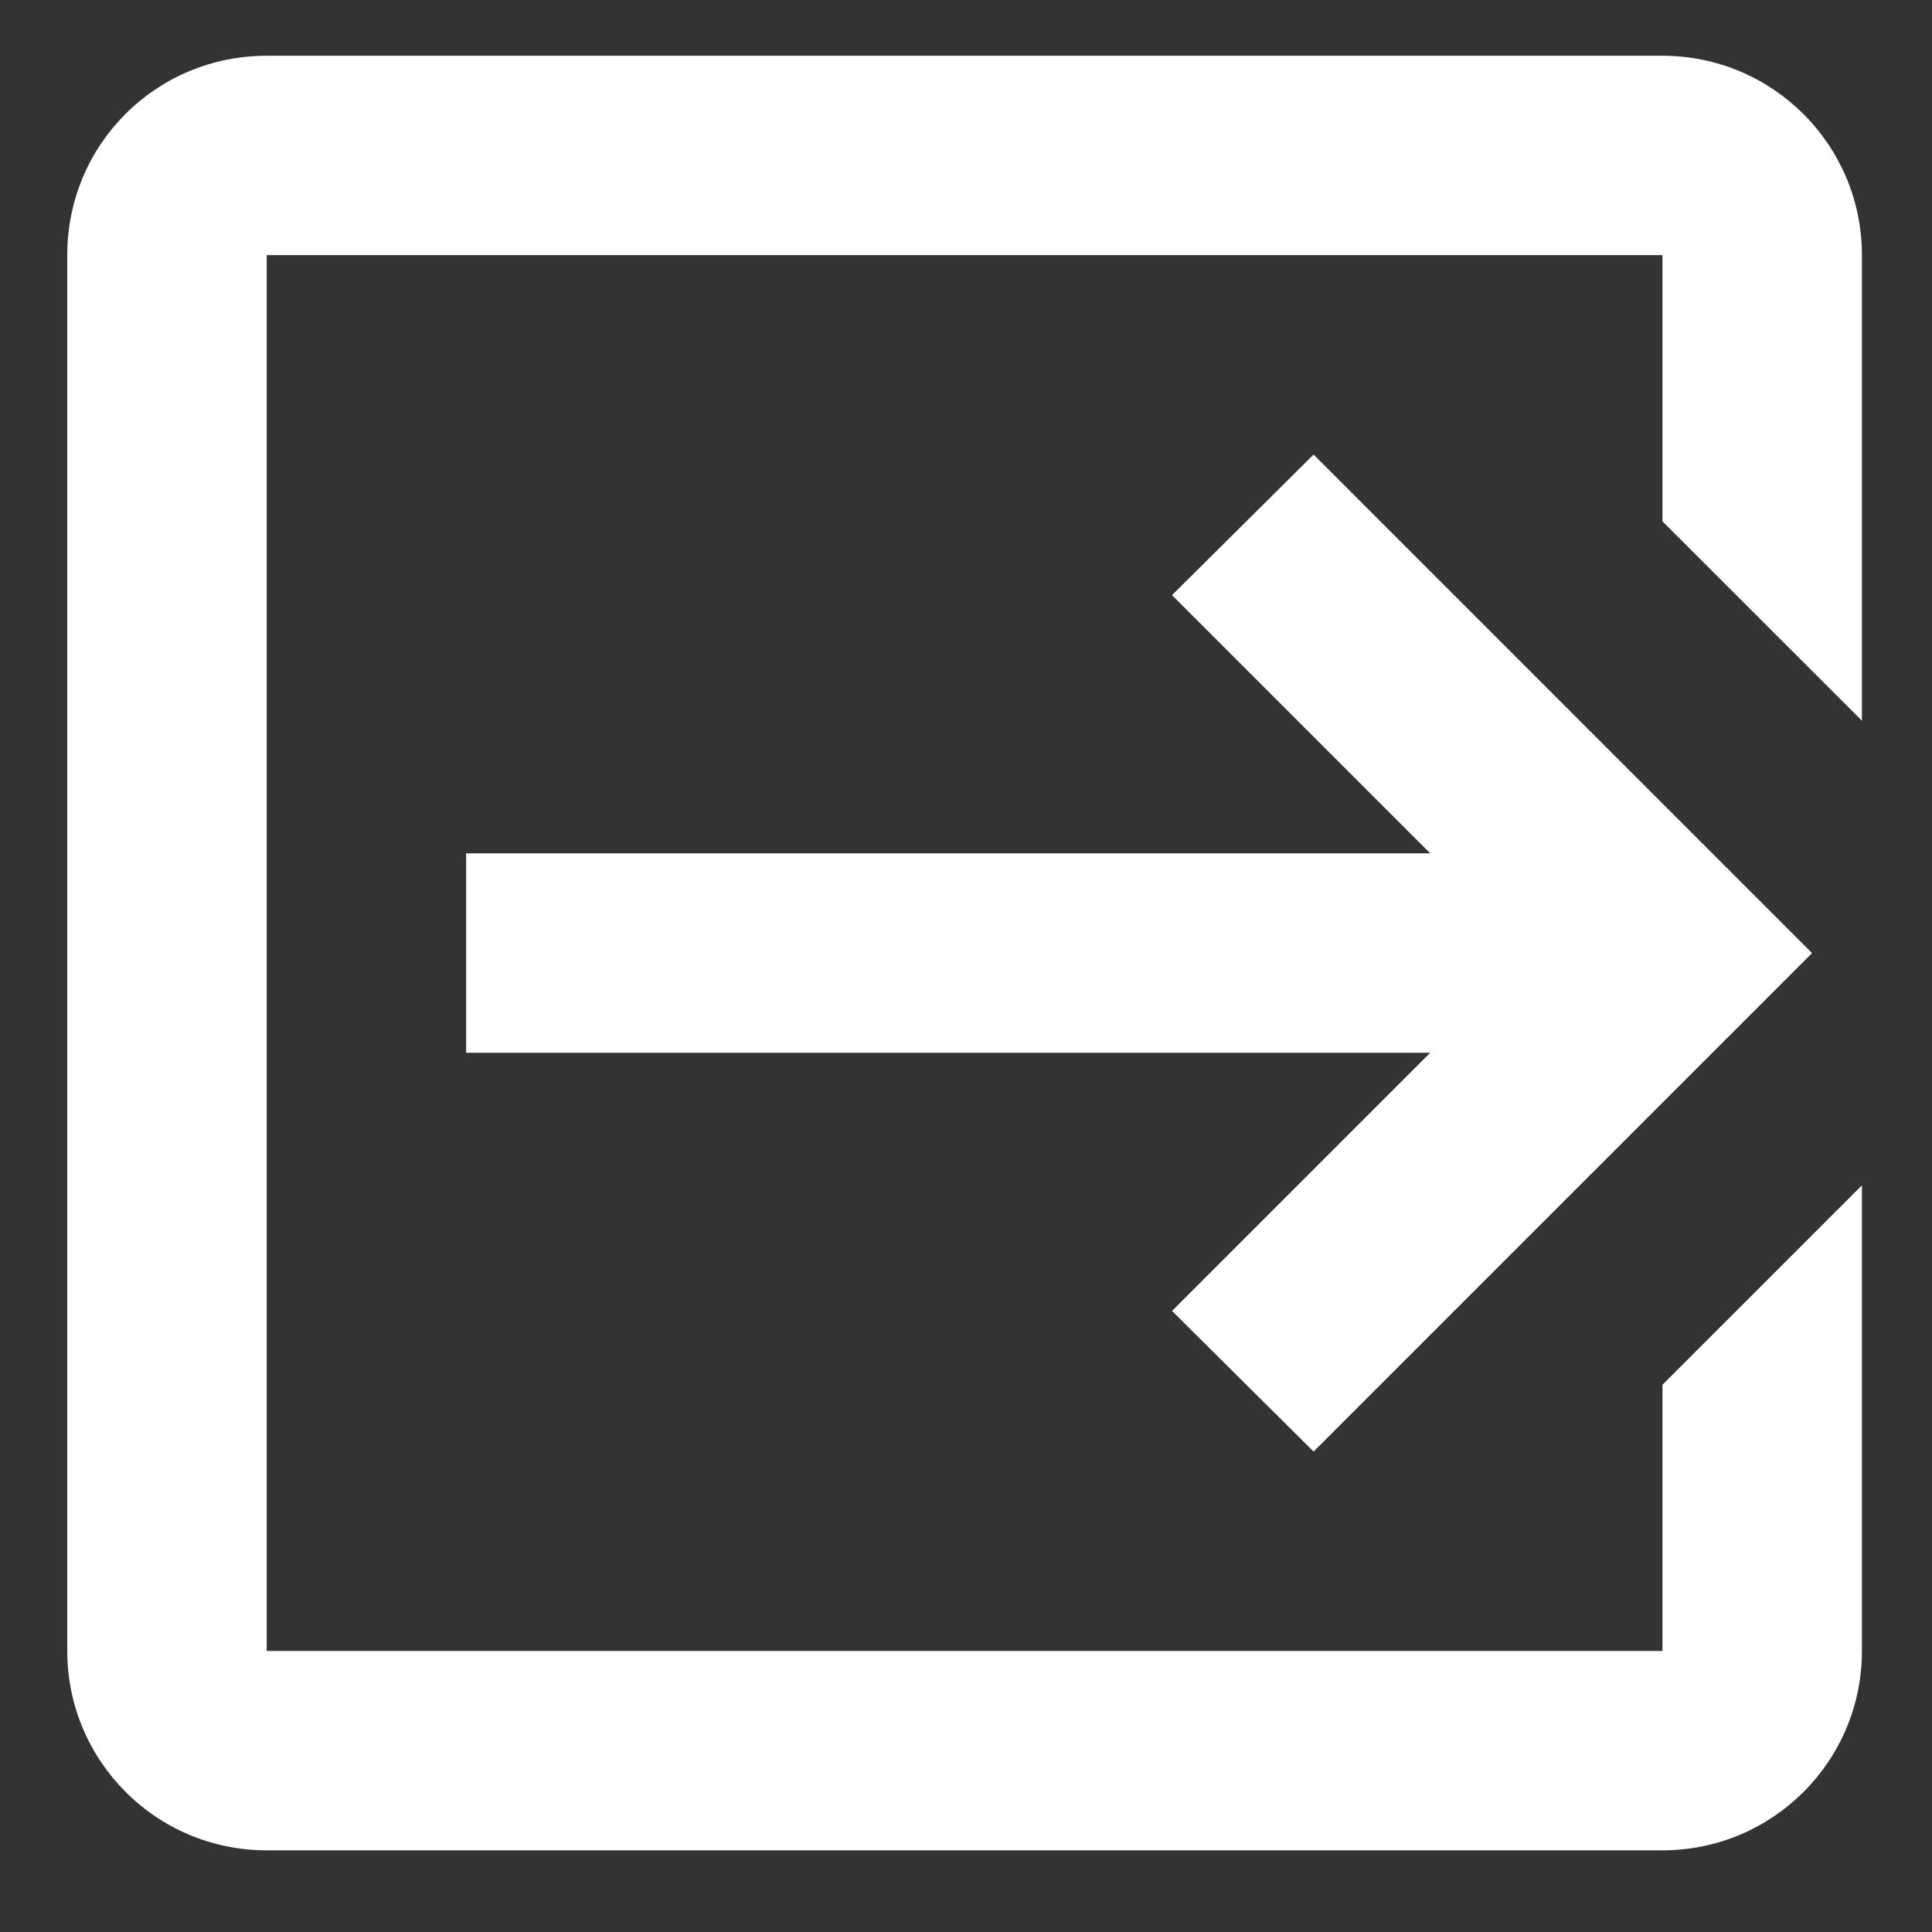 <svg width="22" height="22" viewBox="0 0 22 22" fill="none" xmlns="http://www.w3.org/2000/svg">
<rect x="0" y="0" width="22" height="22" fill="#333333" stroke="none"/>
<path fill-rule="evenodd" clip-rule="evenodd" d="M13.346 14.928L16.286 11.988H5.308V9.717H16.286L13.346 6.777L14.958 5.176L20.634 10.853L14.958 16.529L13.346 14.928ZM18.931 0.635C20.186 0.635 21.202 1.651 21.202 2.905V8.207L18.931 5.937V2.905H3.037V18.8H18.931V15.768L21.202 13.498V18.8C21.202 20.054 20.186 21.07 18.931 21.07H3.037C1.777 21.07 0.766 20.049 0.766 18.8V2.905C0.766 1.645 1.777 0.635 3.037 0.635H18.931Z" fill="white"/>
</svg>

